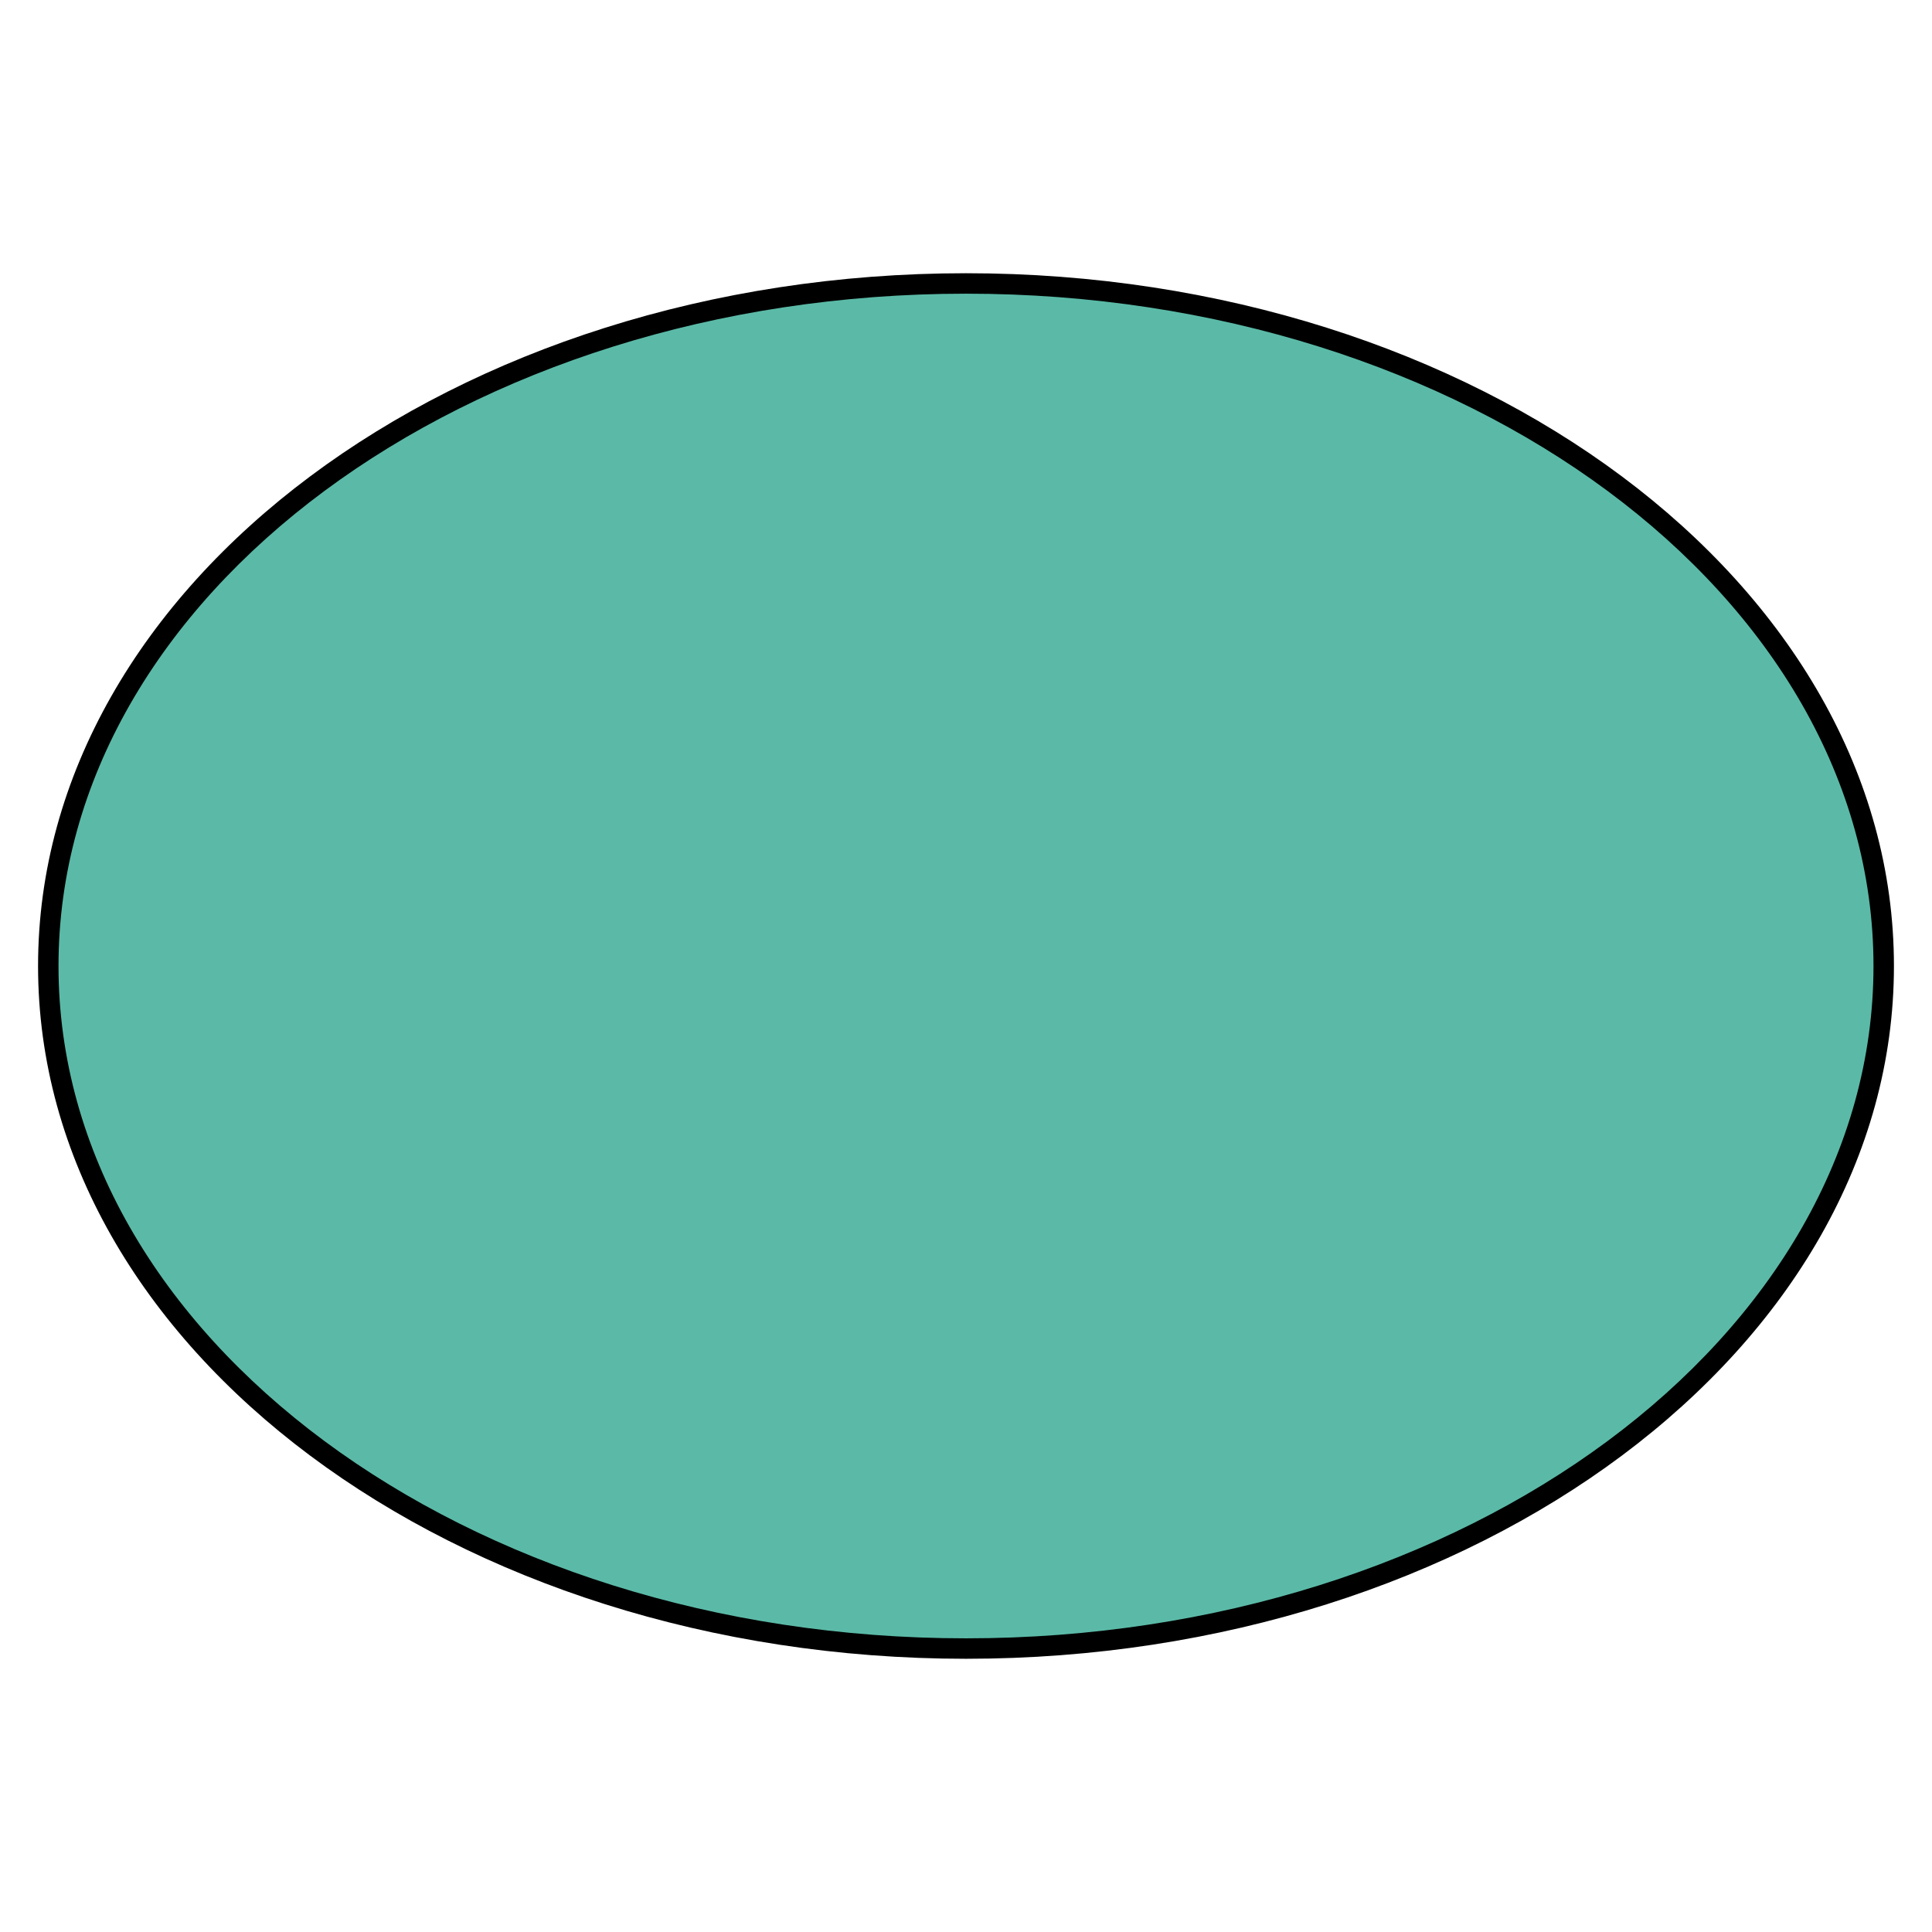 <?xml version="1.0" encoding="utf-8"?>
<!-- Generator: Adobe Illustrator 15.1.0, SVG Export Plug-In . SVG Version: 6.00 Build 0)  -->
<!DOCTYPE svg PUBLIC "-//W3C//DTD SVG 1.1//EN" "http://www.w3.org/Graphics/SVG/1.1/DTD/svg11.dtd">
<svg version="1.1" id="Layer_6" xmlns="http://www.w3.org/2000/svg" xmlns:xlink="http://www.w3.org/1999/xlink" x="0px" y="0px"
	 width="283.46px" height="283.46px" viewBox="0 0 283.46 283.46" enable-background="new 0 0 283.46 283.46" xml:space="preserve">
<g>
	<ellipse fill="#5ABAA7" cx="141.73" cy="141.73" rx="134.646" ry="100.142"/>
	<path d="M141.73,243.373c-75.071,0-136.146-45.597-136.146-101.643c0-56.045,61.075-101.642,136.146-101.642
		S277.876,85.685,277.876,141.73C277.876,197.776,216.801,243.373,141.73,243.373z M141.73,43.088
		c-73.417,0-133.146,44.25-133.146,98.642s59.729,98.643,133.146,98.643s133.146-44.251,133.146-98.643
		S215.147,43.088,141.73,43.088z"/>
</g>
</svg>
